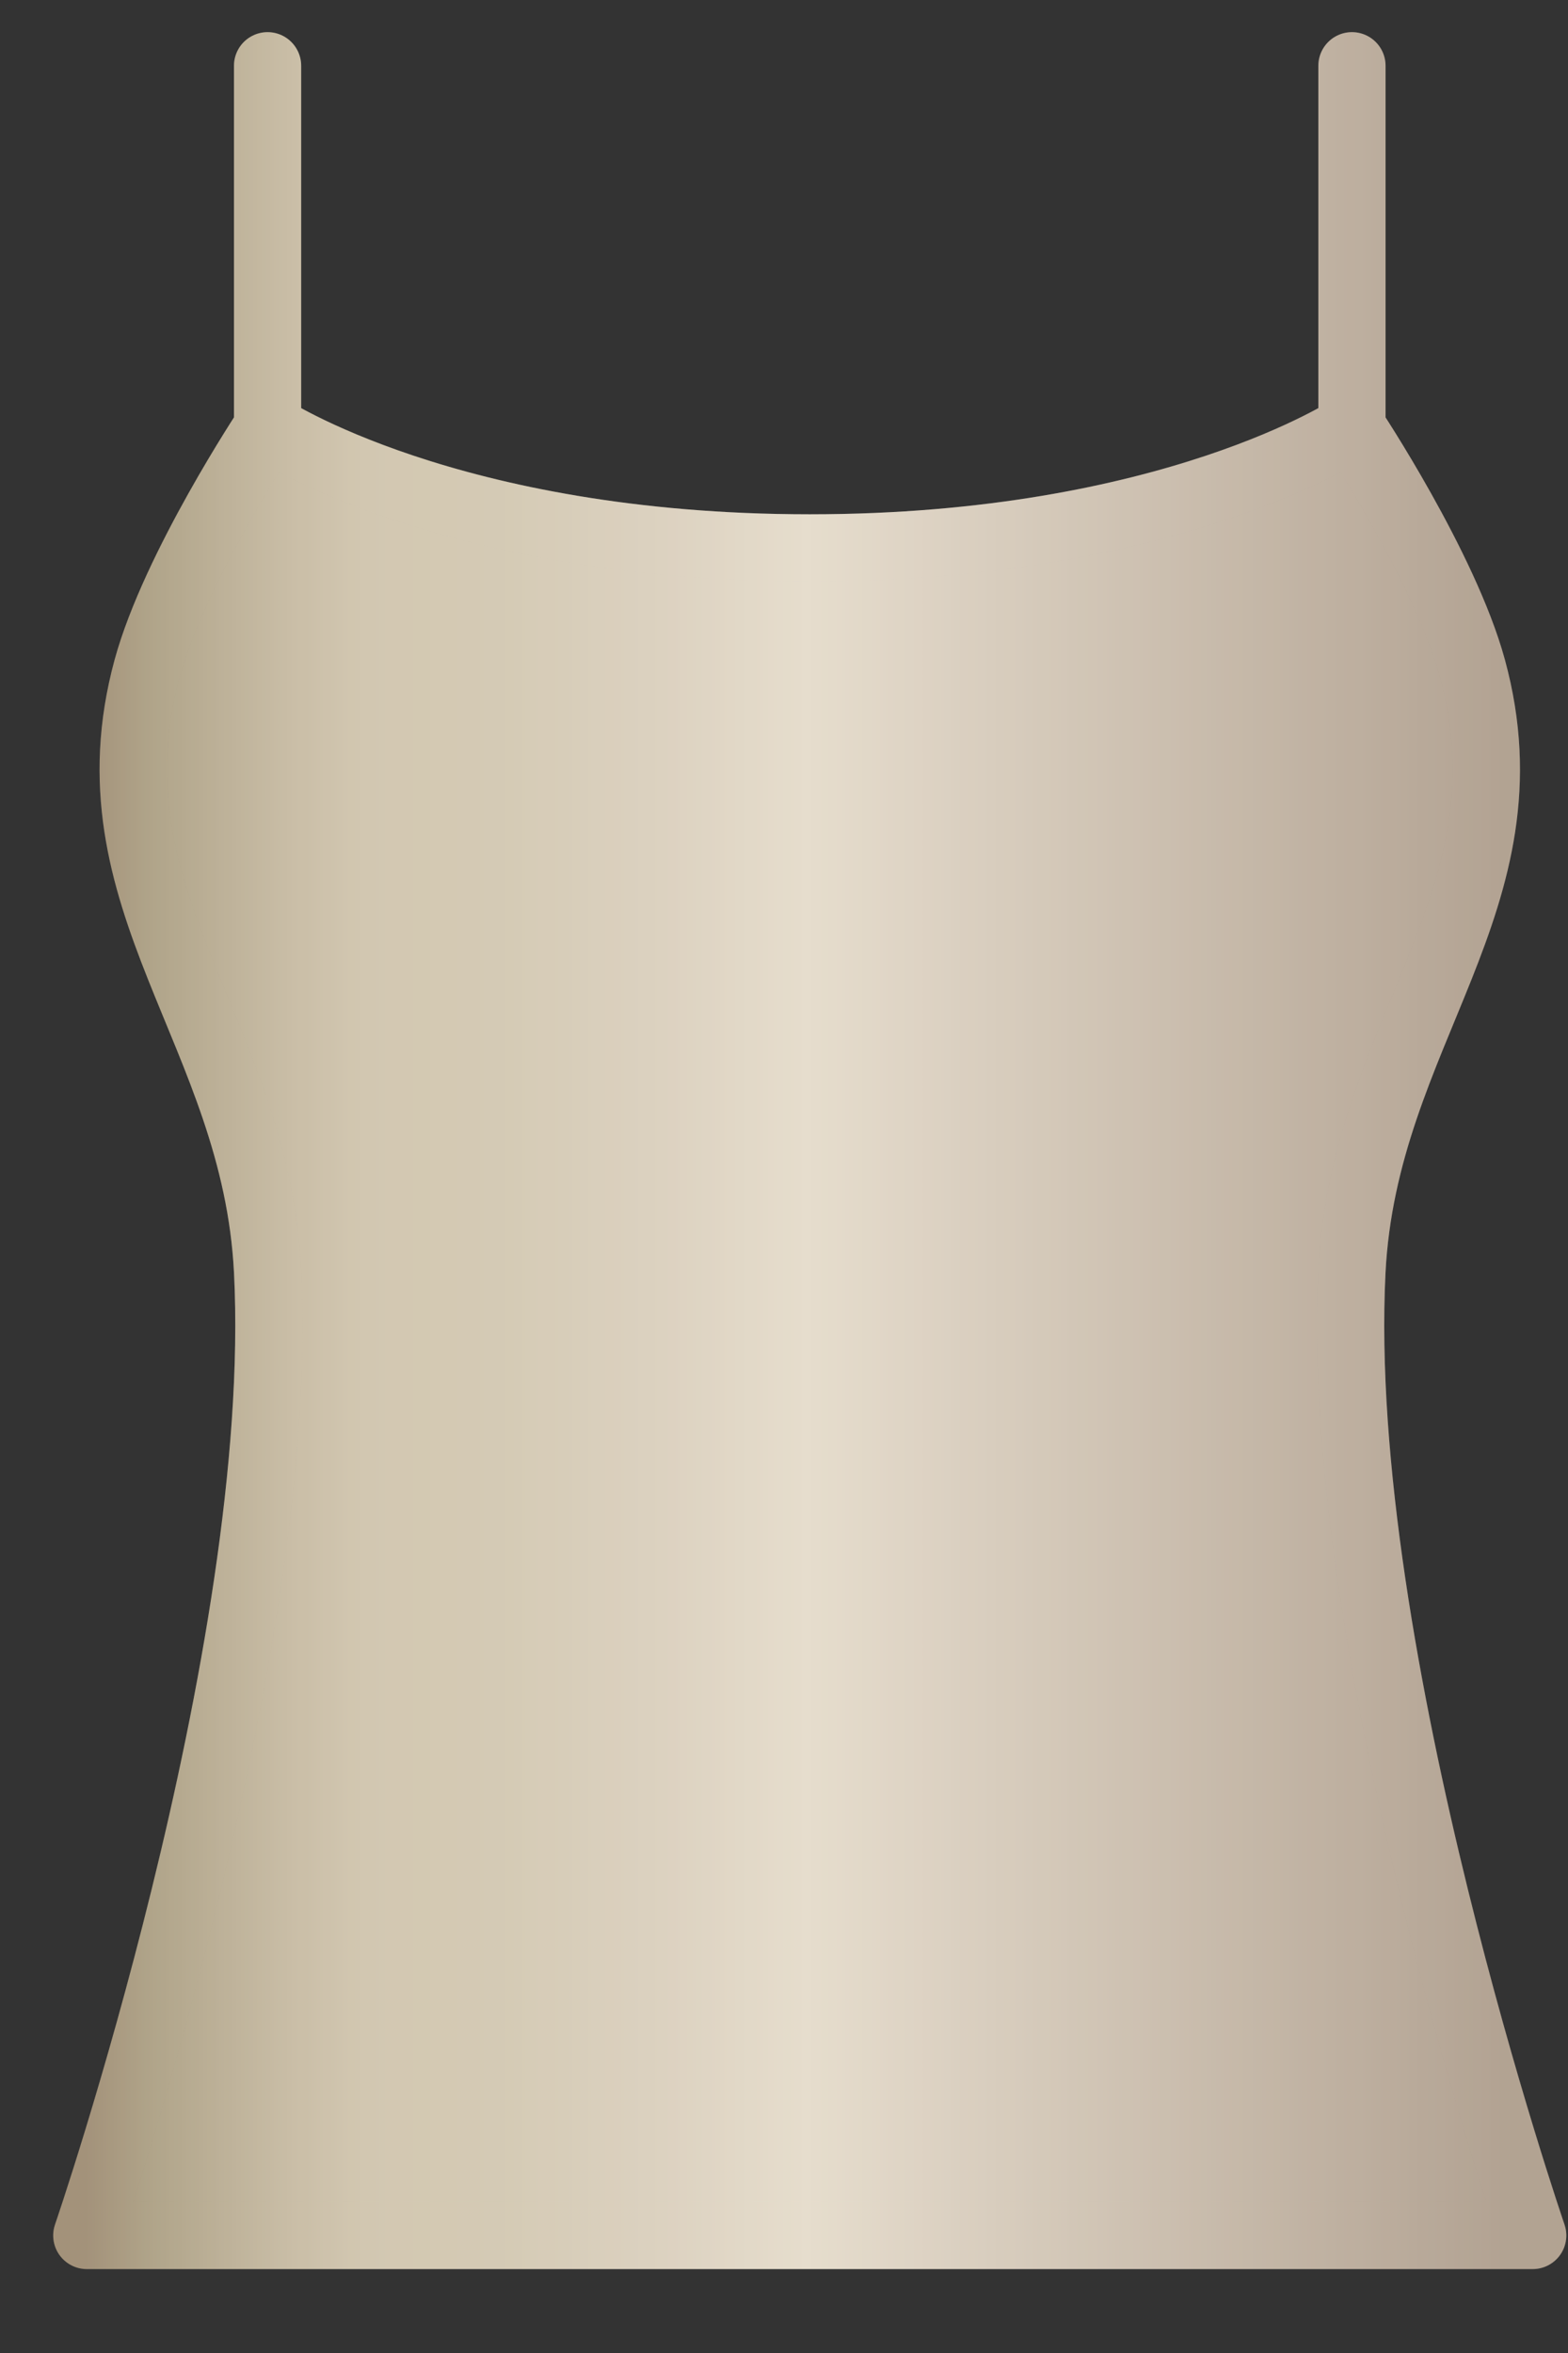 <svg width="14" height="21" viewBox="0 0 14 21" fill="none" xmlns="http://www.w3.org/2000/svg">
<rect x="0" y="0" width="14" height="21" fill="#333333" stroke="none"/>
<path d="M0.775 19.951H13.685C13.685 19.951 11.899 14.76 12.071 11.345C12.179 9.205 13.711 8.032 13.147 5.966C12.899 5.06 12.071 3.814 12.071 3.814C12.071 3.814 10.457 4.89 7.23 4.89C4.003 4.89 2.389 3.814 2.389 3.814C2.389 3.814 1.561 5.06 1.313 5.966C0.75 8.032 2.281 9.205 2.389 11.345C2.561 14.76 0.775 19.951 0.775 19.951Z" fill="url(#paint0_linear_2115_2507)"/>
<path d="M0.775 19.951H13.685C13.685 19.951 11.899 14.76 12.071 11.345C12.179 9.205 13.711 8.032 13.147 5.966C12.899 5.06 12.071 3.814 12.071 3.814C12.071 3.814 10.457 4.89 7.23 4.89C4.003 4.89 2.389 3.814 2.389 3.814C2.389 3.814 1.561 5.06 1.313 5.966C0.75 8.032 2.281 9.205 2.389 11.345C2.561 14.76 0.775 19.951 0.775 19.951Z" fill="#FFE9BF" fill-opacity="0.24" style="mix-blend-mode:saturation"/>
<path d="M12.071 3.814C12.071 3.814 12.899 5.06 13.147 5.966C13.711 8.032 12.179 9.205 12.071 11.345C11.899 14.76 13.685 19.951 13.685 19.951H0.775C0.775 19.951 2.561 14.76 2.389 11.345C2.281 9.205 0.75 8.032 1.313 5.966C1.561 5.06 2.389 3.814 2.389 3.814M12.071 3.814C12.071 3.814 10.457 4.89 7.23 4.89C4.003 4.89 2.389 3.814 2.389 3.814M12.071 3.814V0.587M2.389 3.814V0.587" stroke="url(#paint1_linear_2115_2507)" stroke-width="0.6" stroke-linecap="round" stroke-linejoin="round"/>
<path d="M12.071 3.814C12.071 3.814 12.899 5.06 13.147 5.966C13.711 8.032 12.179 9.205 12.071 11.345C11.899 14.76 13.685 19.951 13.685 19.951H0.775C0.775 19.951 2.561 14.76 2.389 11.345C2.281 9.205 0.75 8.032 1.313 5.966C1.561 5.06 2.389 3.814 2.389 3.814M12.071 3.814C12.071 3.814 10.457 4.89 7.23 4.89C4.003 4.89 2.389 3.814 2.389 3.814M12.071 3.814V0.587M2.389 3.814V0.587" stroke="#FFE9BF" stroke-opacity="0.24" stroke-width="0.6" stroke-linecap="round" stroke-linejoin="round" style="mix-blend-mode:saturation"/>
<defs>
<linearGradient id="paint0_linear_2115_2507" x1="13.68" y1="10.267" x2="0.724" y2="10.267" gradientUnits="userSpaceOnUse">
<stop offset="0.019" stop-color="#9A8C84"/>
<stop offset="0.423" stop-color="#D3CCC5"/>
<stop offset="0.5" stop-color="#DED9D1"/>
<stop offset="0.599" stop-color="#D1CAC0"/>
<stop offset="0.713" stop-color="#C7C0B1"/>
<stop offset="0.806" stop-color="#C4BCAC"/>
<stop offset="0.857" stop-color="#B8AF9E"/>
<stop offset="0.952" stop-color="#978E78"/>
<stop offset="0.997" stop-color="#867664"/>
</linearGradient>
<linearGradient id="paint1_linear_2115_2507" x1="13.68" y1="10.267" x2="0.724" y2="10.267" gradientUnits="userSpaceOnUse">
<stop offset="0.019" stop-color="#9A8C84"/>
<stop offset="0.423" stop-color="#D3CCC5"/>
<stop offset="0.5" stop-color="#DED9D1"/>
<stop offset="0.599" stop-color="#D1CAC0"/>
<stop offset="0.713" stop-color="#C7C0B1"/>
<stop offset="0.806" stop-color="#C4BCAC"/>
<stop offset="0.857" stop-color="#B8AF9E"/>
<stop offset="0.952" stop-color="#978E78"/>
<stop offset="0.997" stop-color="#867664"/>
</linearGradient>
</defs>
</svg>
